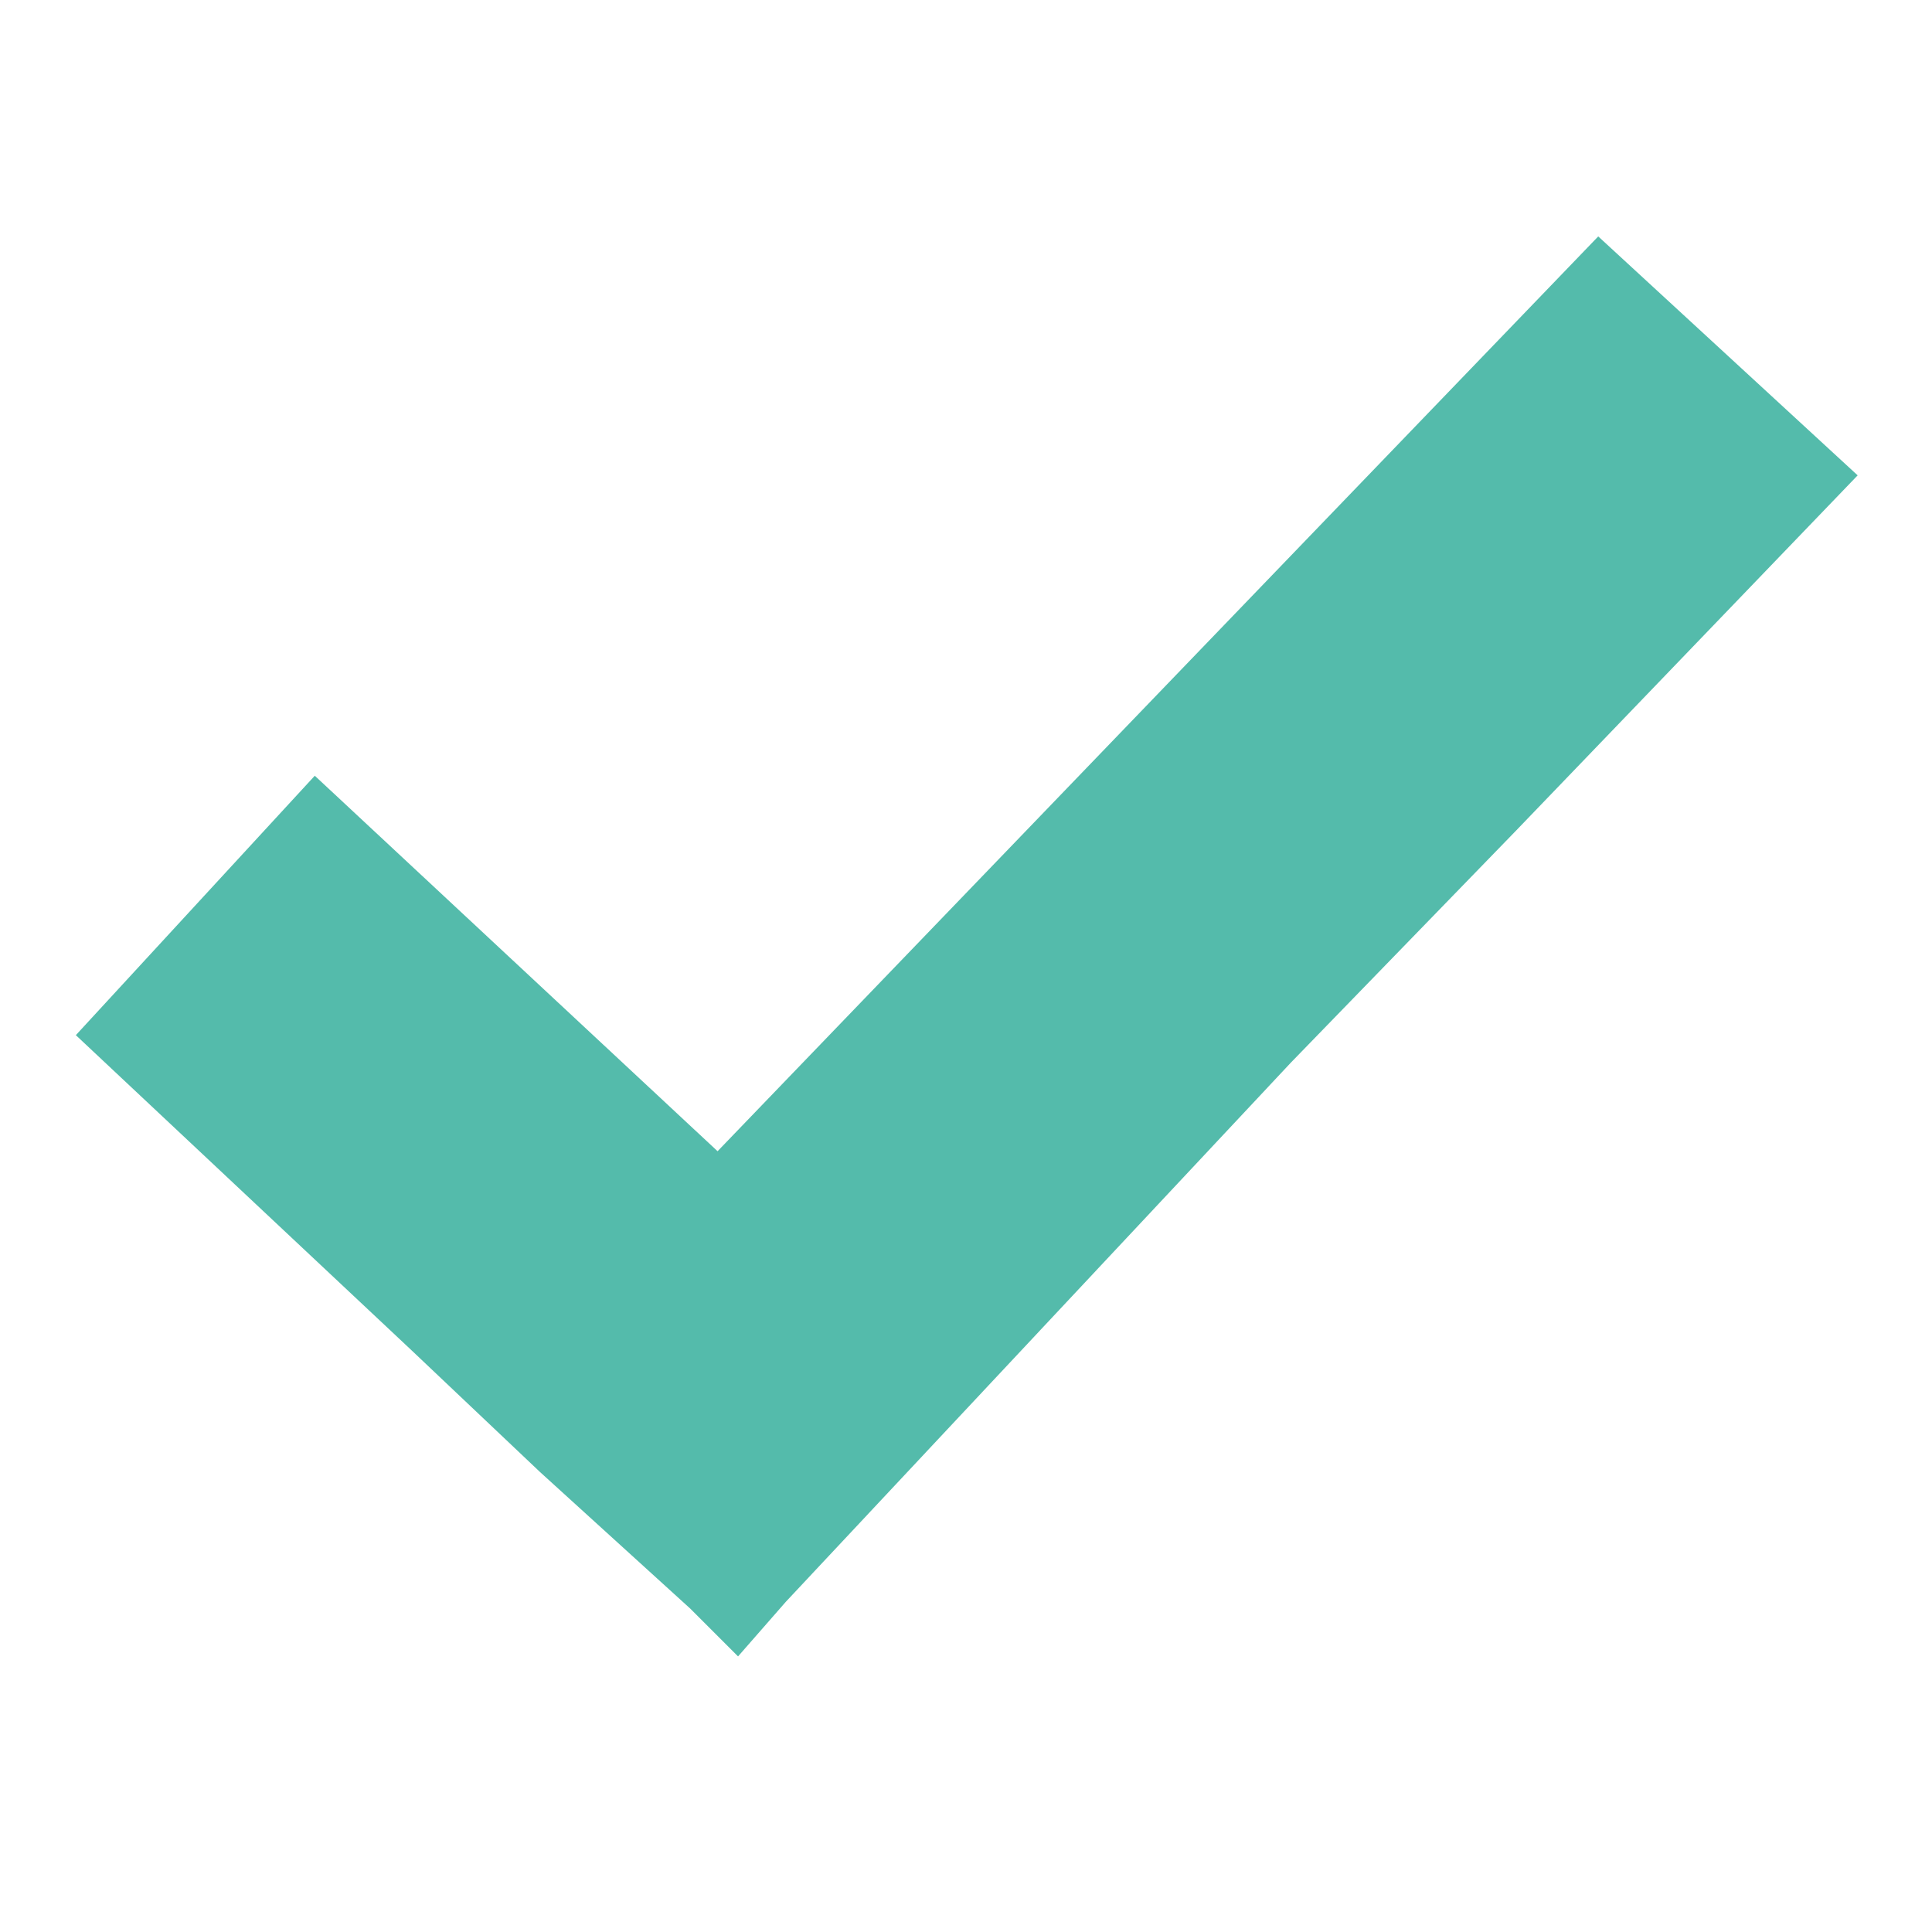 <?xml version="1.0" encoding="utf-8"?>
<!-- Generator: Adobe Illustrator 24.3.0, SVG Export Plug-In . SVG Version: 6.00 Build 0)  -->
<svg version="1.1" id="Capa_1" xmlns="http://www.w3.org/2000/svg" xmlns:xlink="http://www.w3.org/1999/xlink" x="0px" y="0px"
	 viewBox="0 0 28.3 28.3" style="enable-background:new 0 0 28.3 28.3;" xml:space="preserve">
<style type="text/css">
	.st0{fill:#54BBAB;}
</style>
<g id="Grupo_378_1_" transform="translate(-1.489 -1.837)">
	<path id="Caminho_136_2_" class="st0" d="M28.7,8.8L23.7,14l-3.3,3.4L13,25.3l-0.7,0.8l-0.7-0.7l-2.2-2l-1.9-1.8L2.6,17l3.5-3.8
		l5.9,5.5L24.9,5.3L28.7,8.8z"/>
</g>
</svg>
